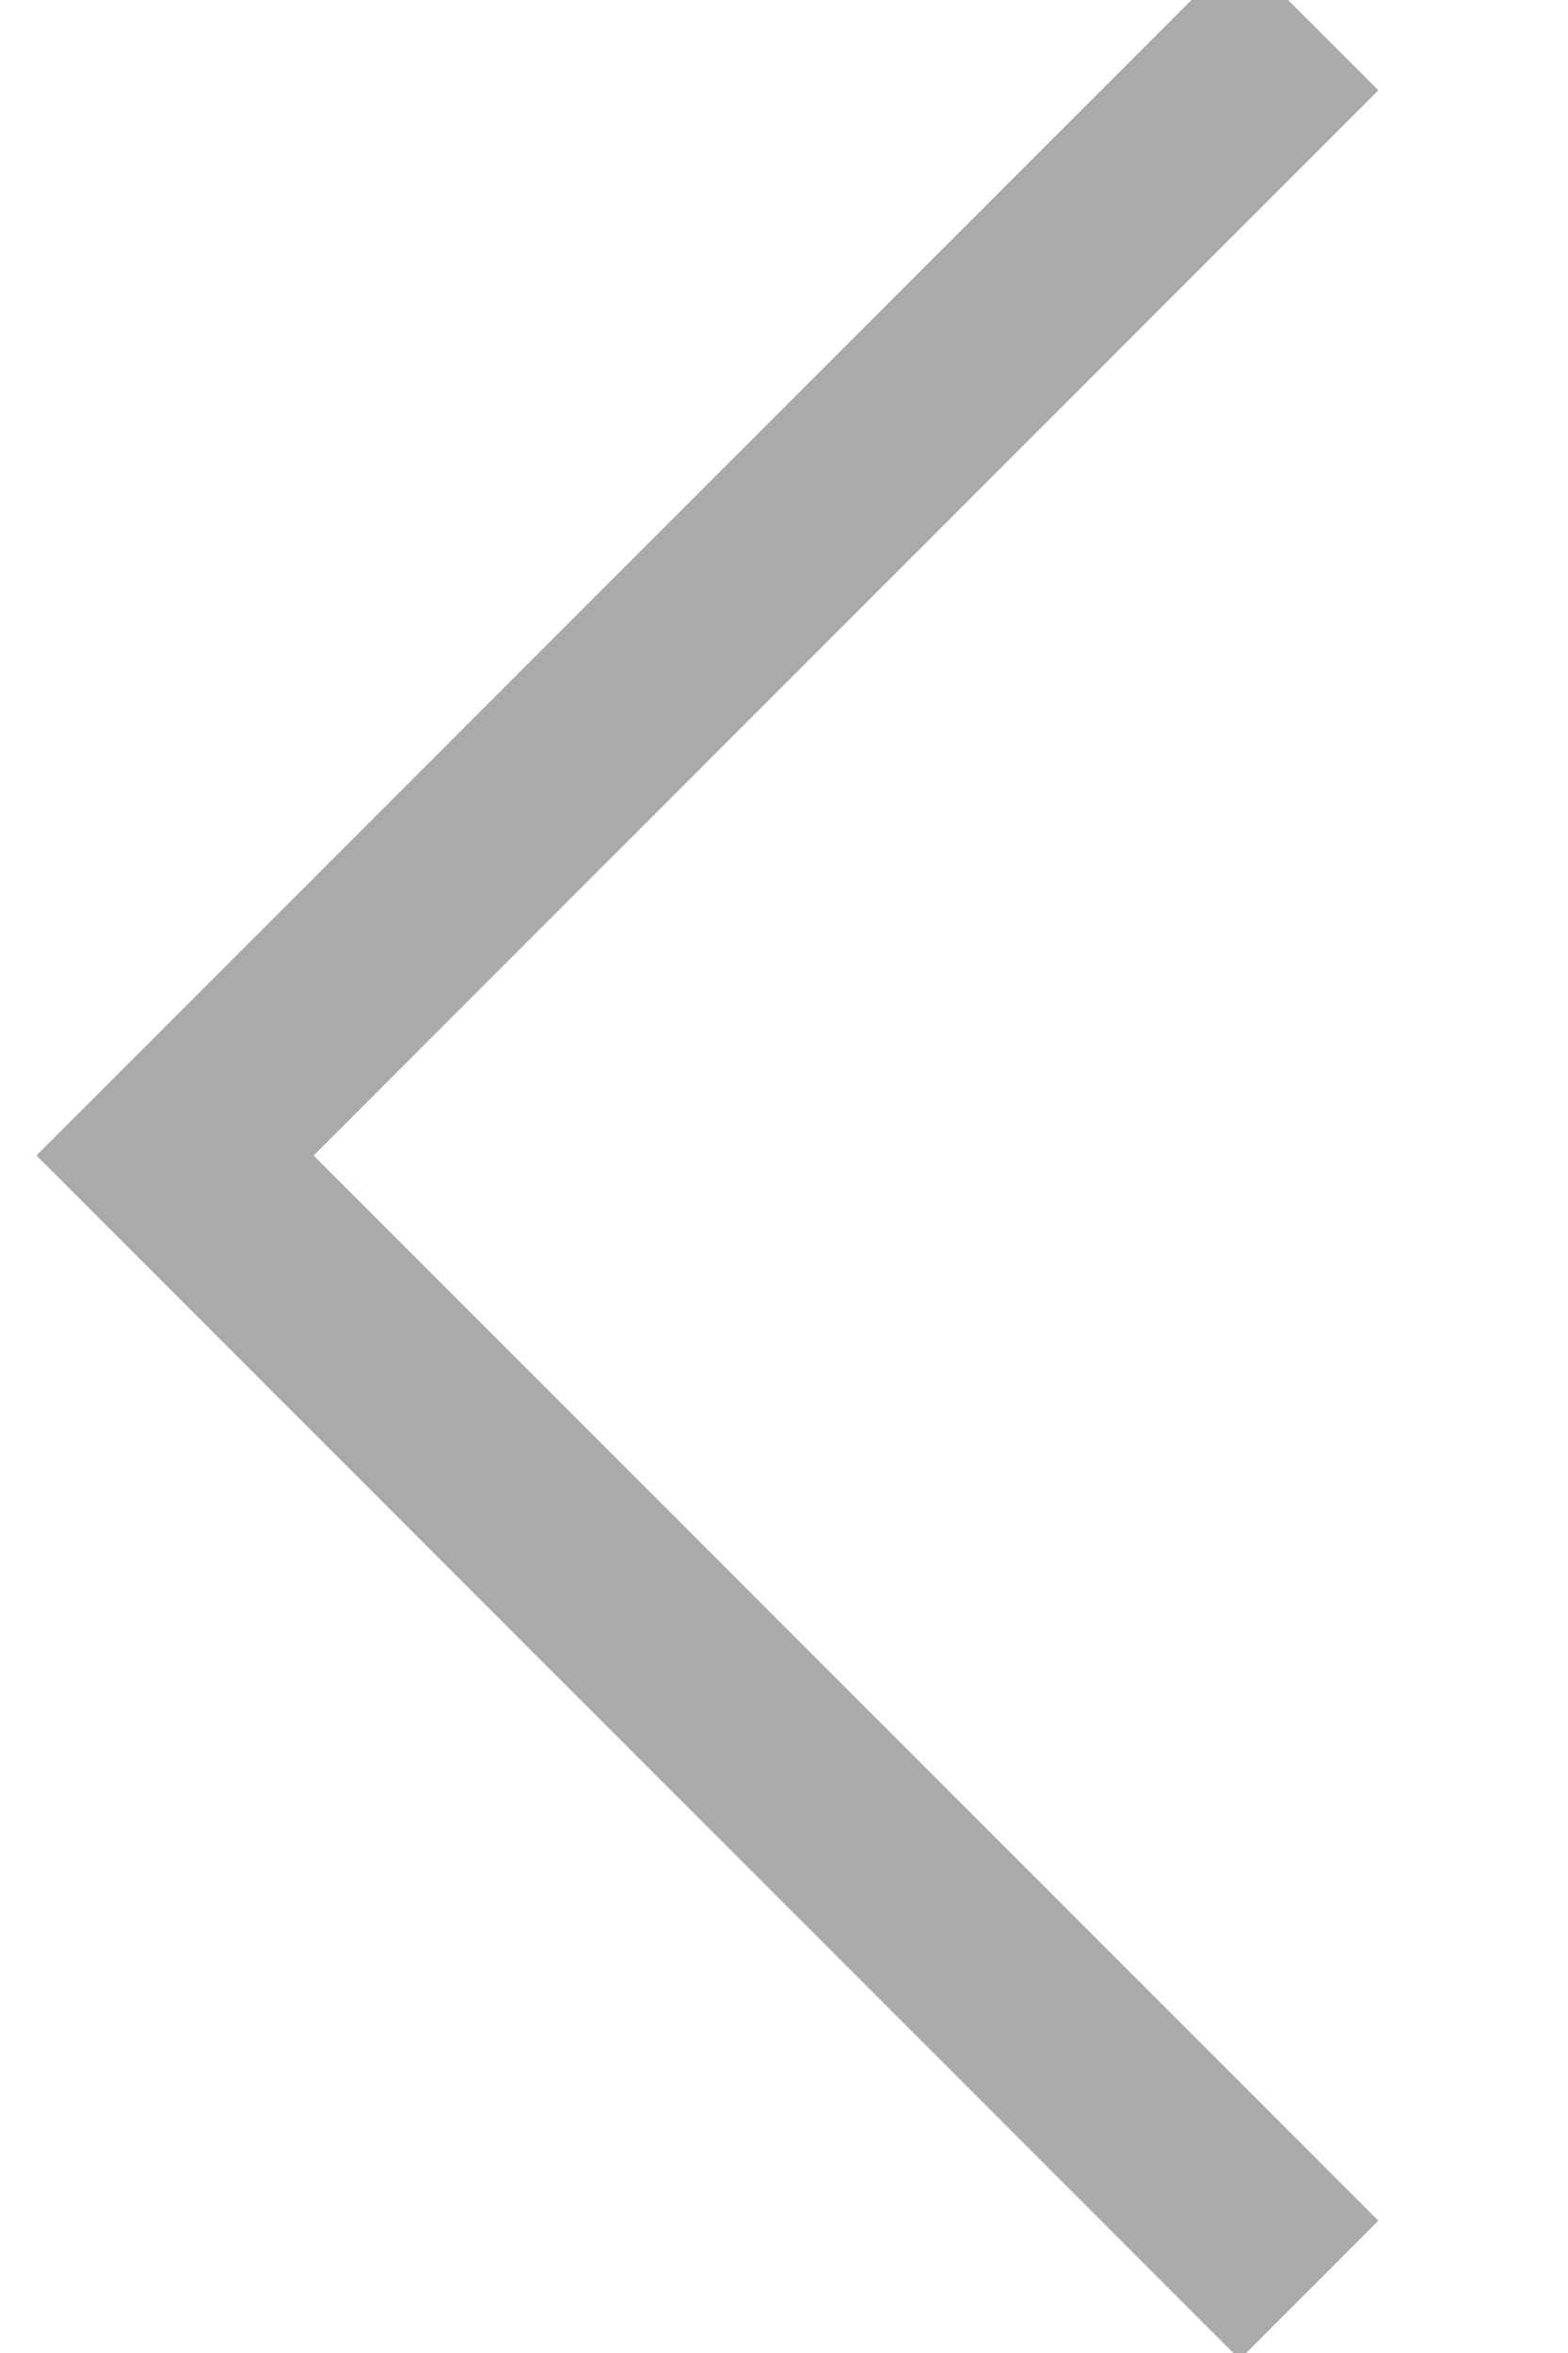 <svg xmlns="http://www.w3.org/2000/svg" width="8" height="12" viewBox="0 0 8 12">
    <path fill="none" fill-rule="evenodd" stroke="#AAA" d="M-2 3L3.786 8.786 9.572 3" transform="rotate(90 3.786 5.893)"/>
</svg>
